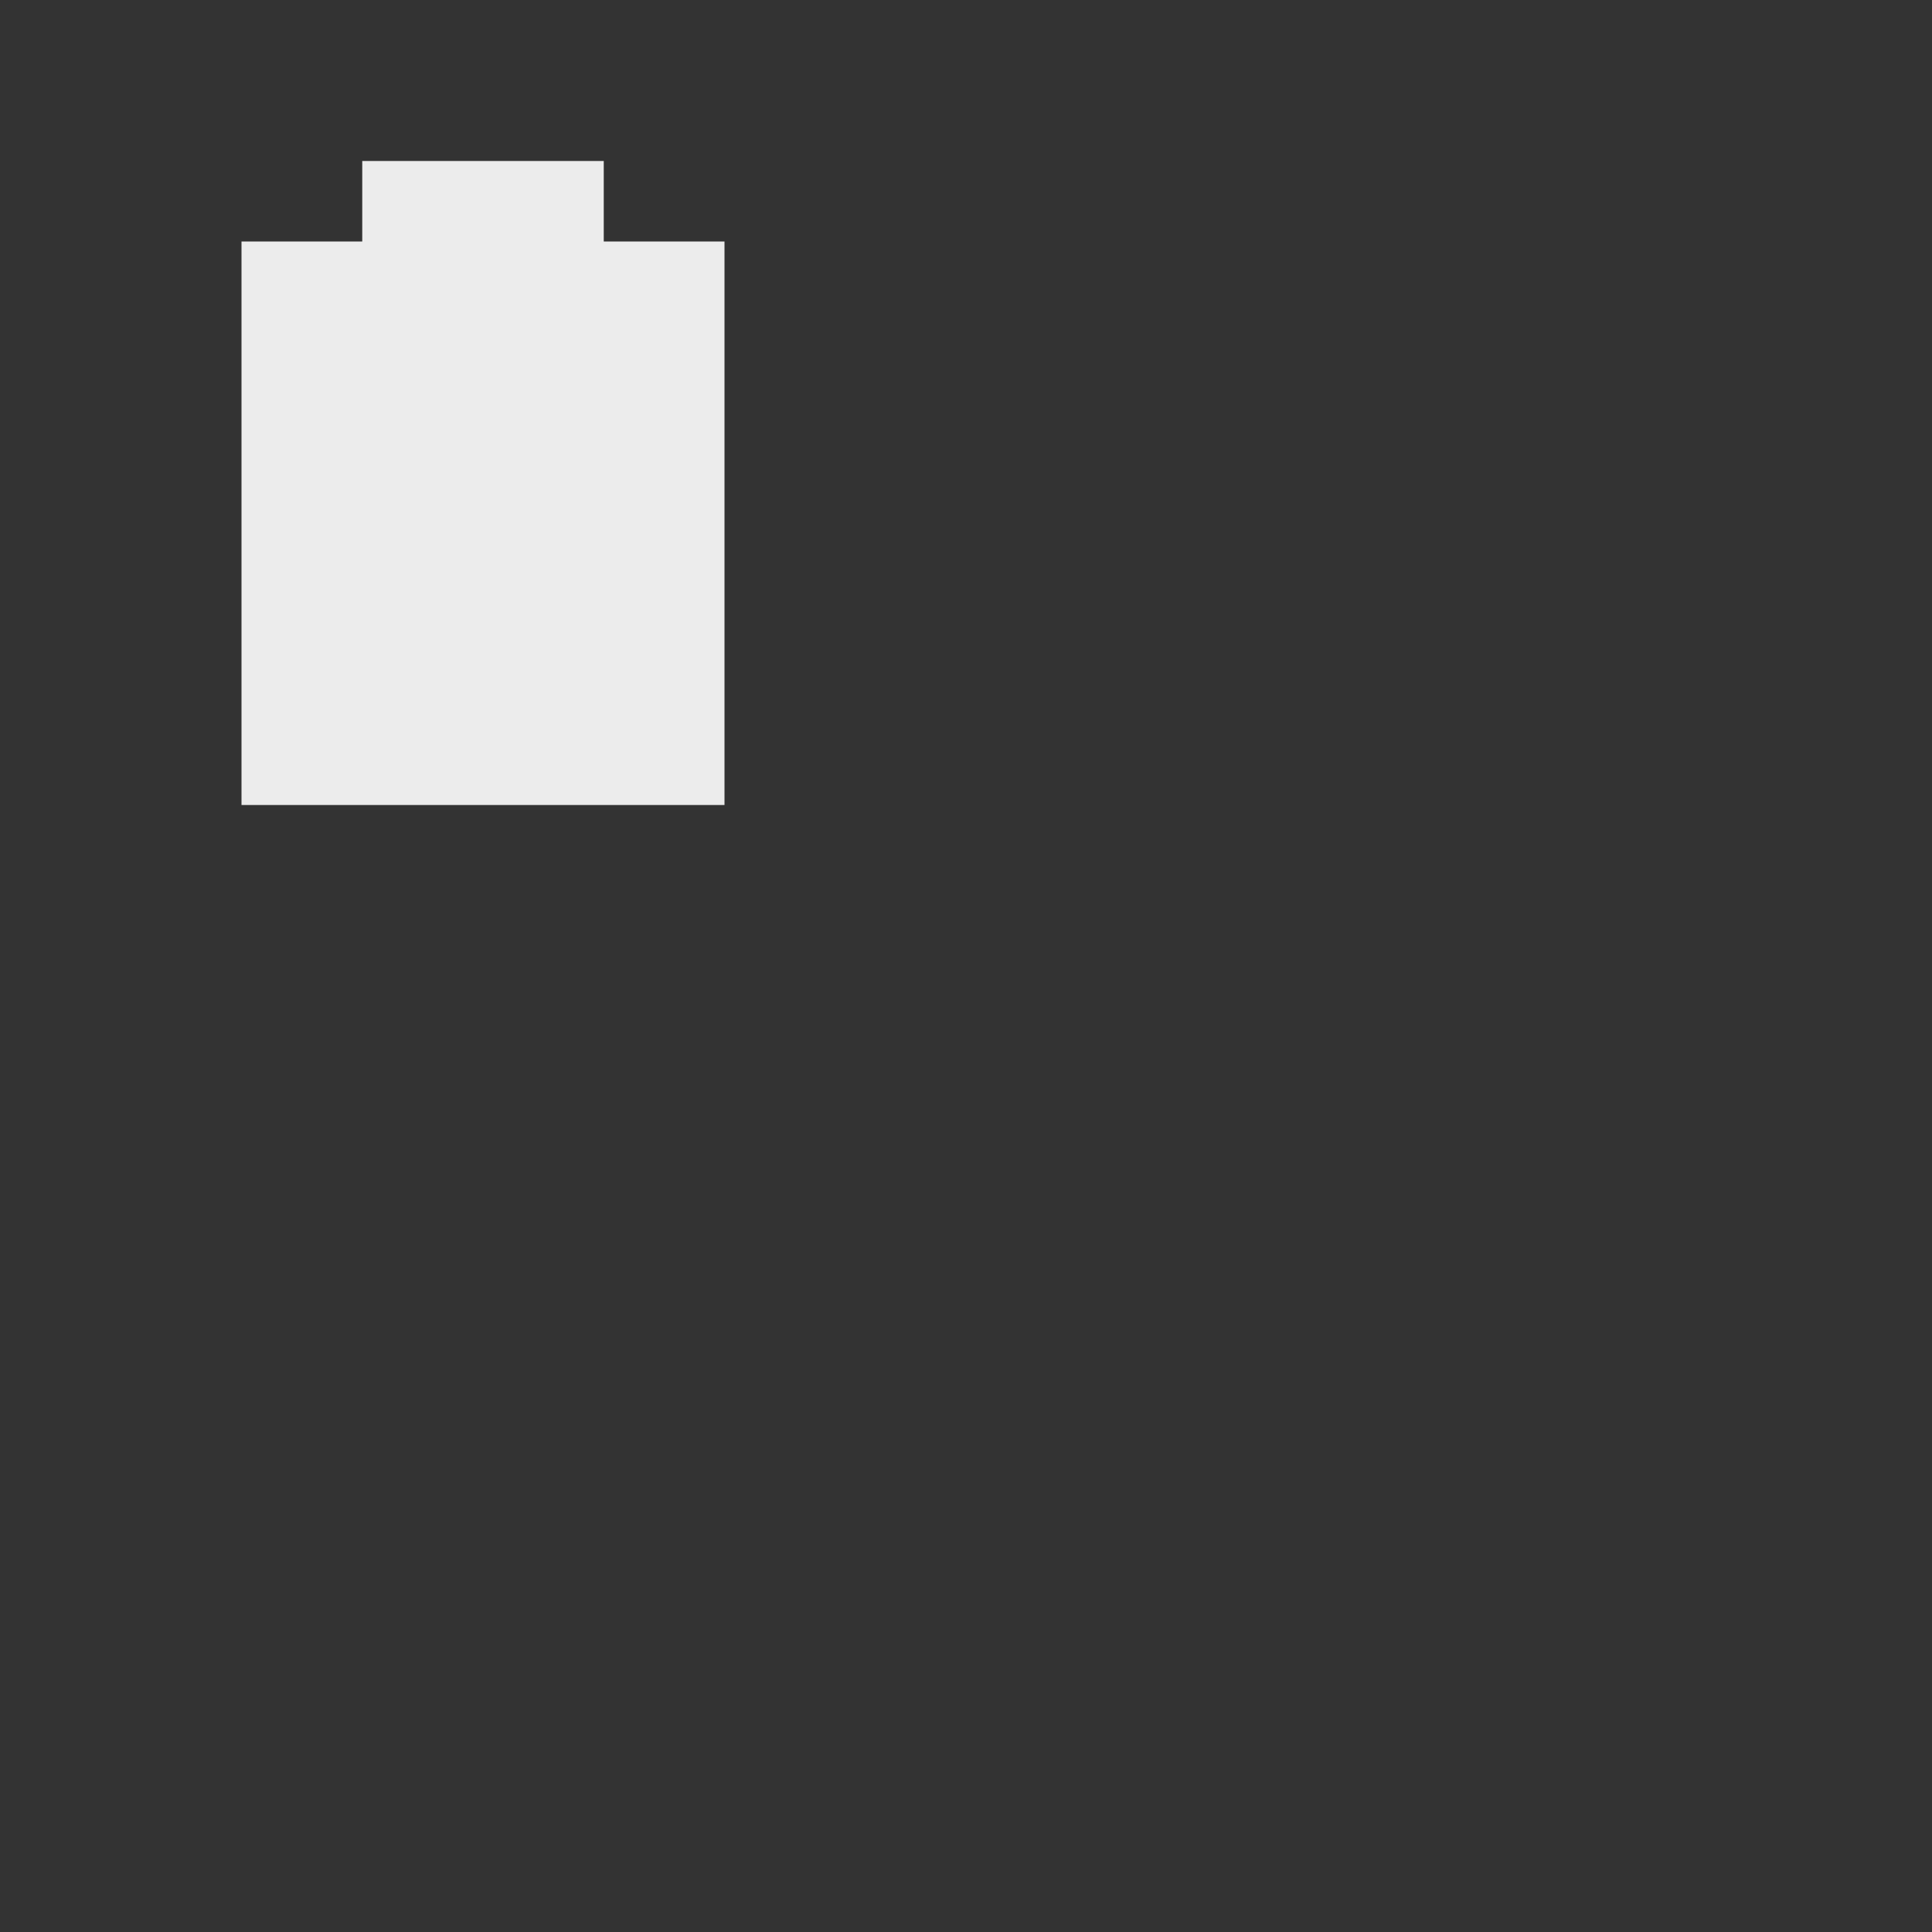 <svg xmlns="http://www.w3.org/2000/svg" viewBox="0 0 48 48">
 <rect x="0" y="0" width="48" height="48" fill="#333333" stroke="none"/>
 <path d="M 9,4 9,6 6,6 6,20 18,20 18,6 15,6 15,4 z" style="fill:#ececec;fill-opacity:1"/>
</svg>
